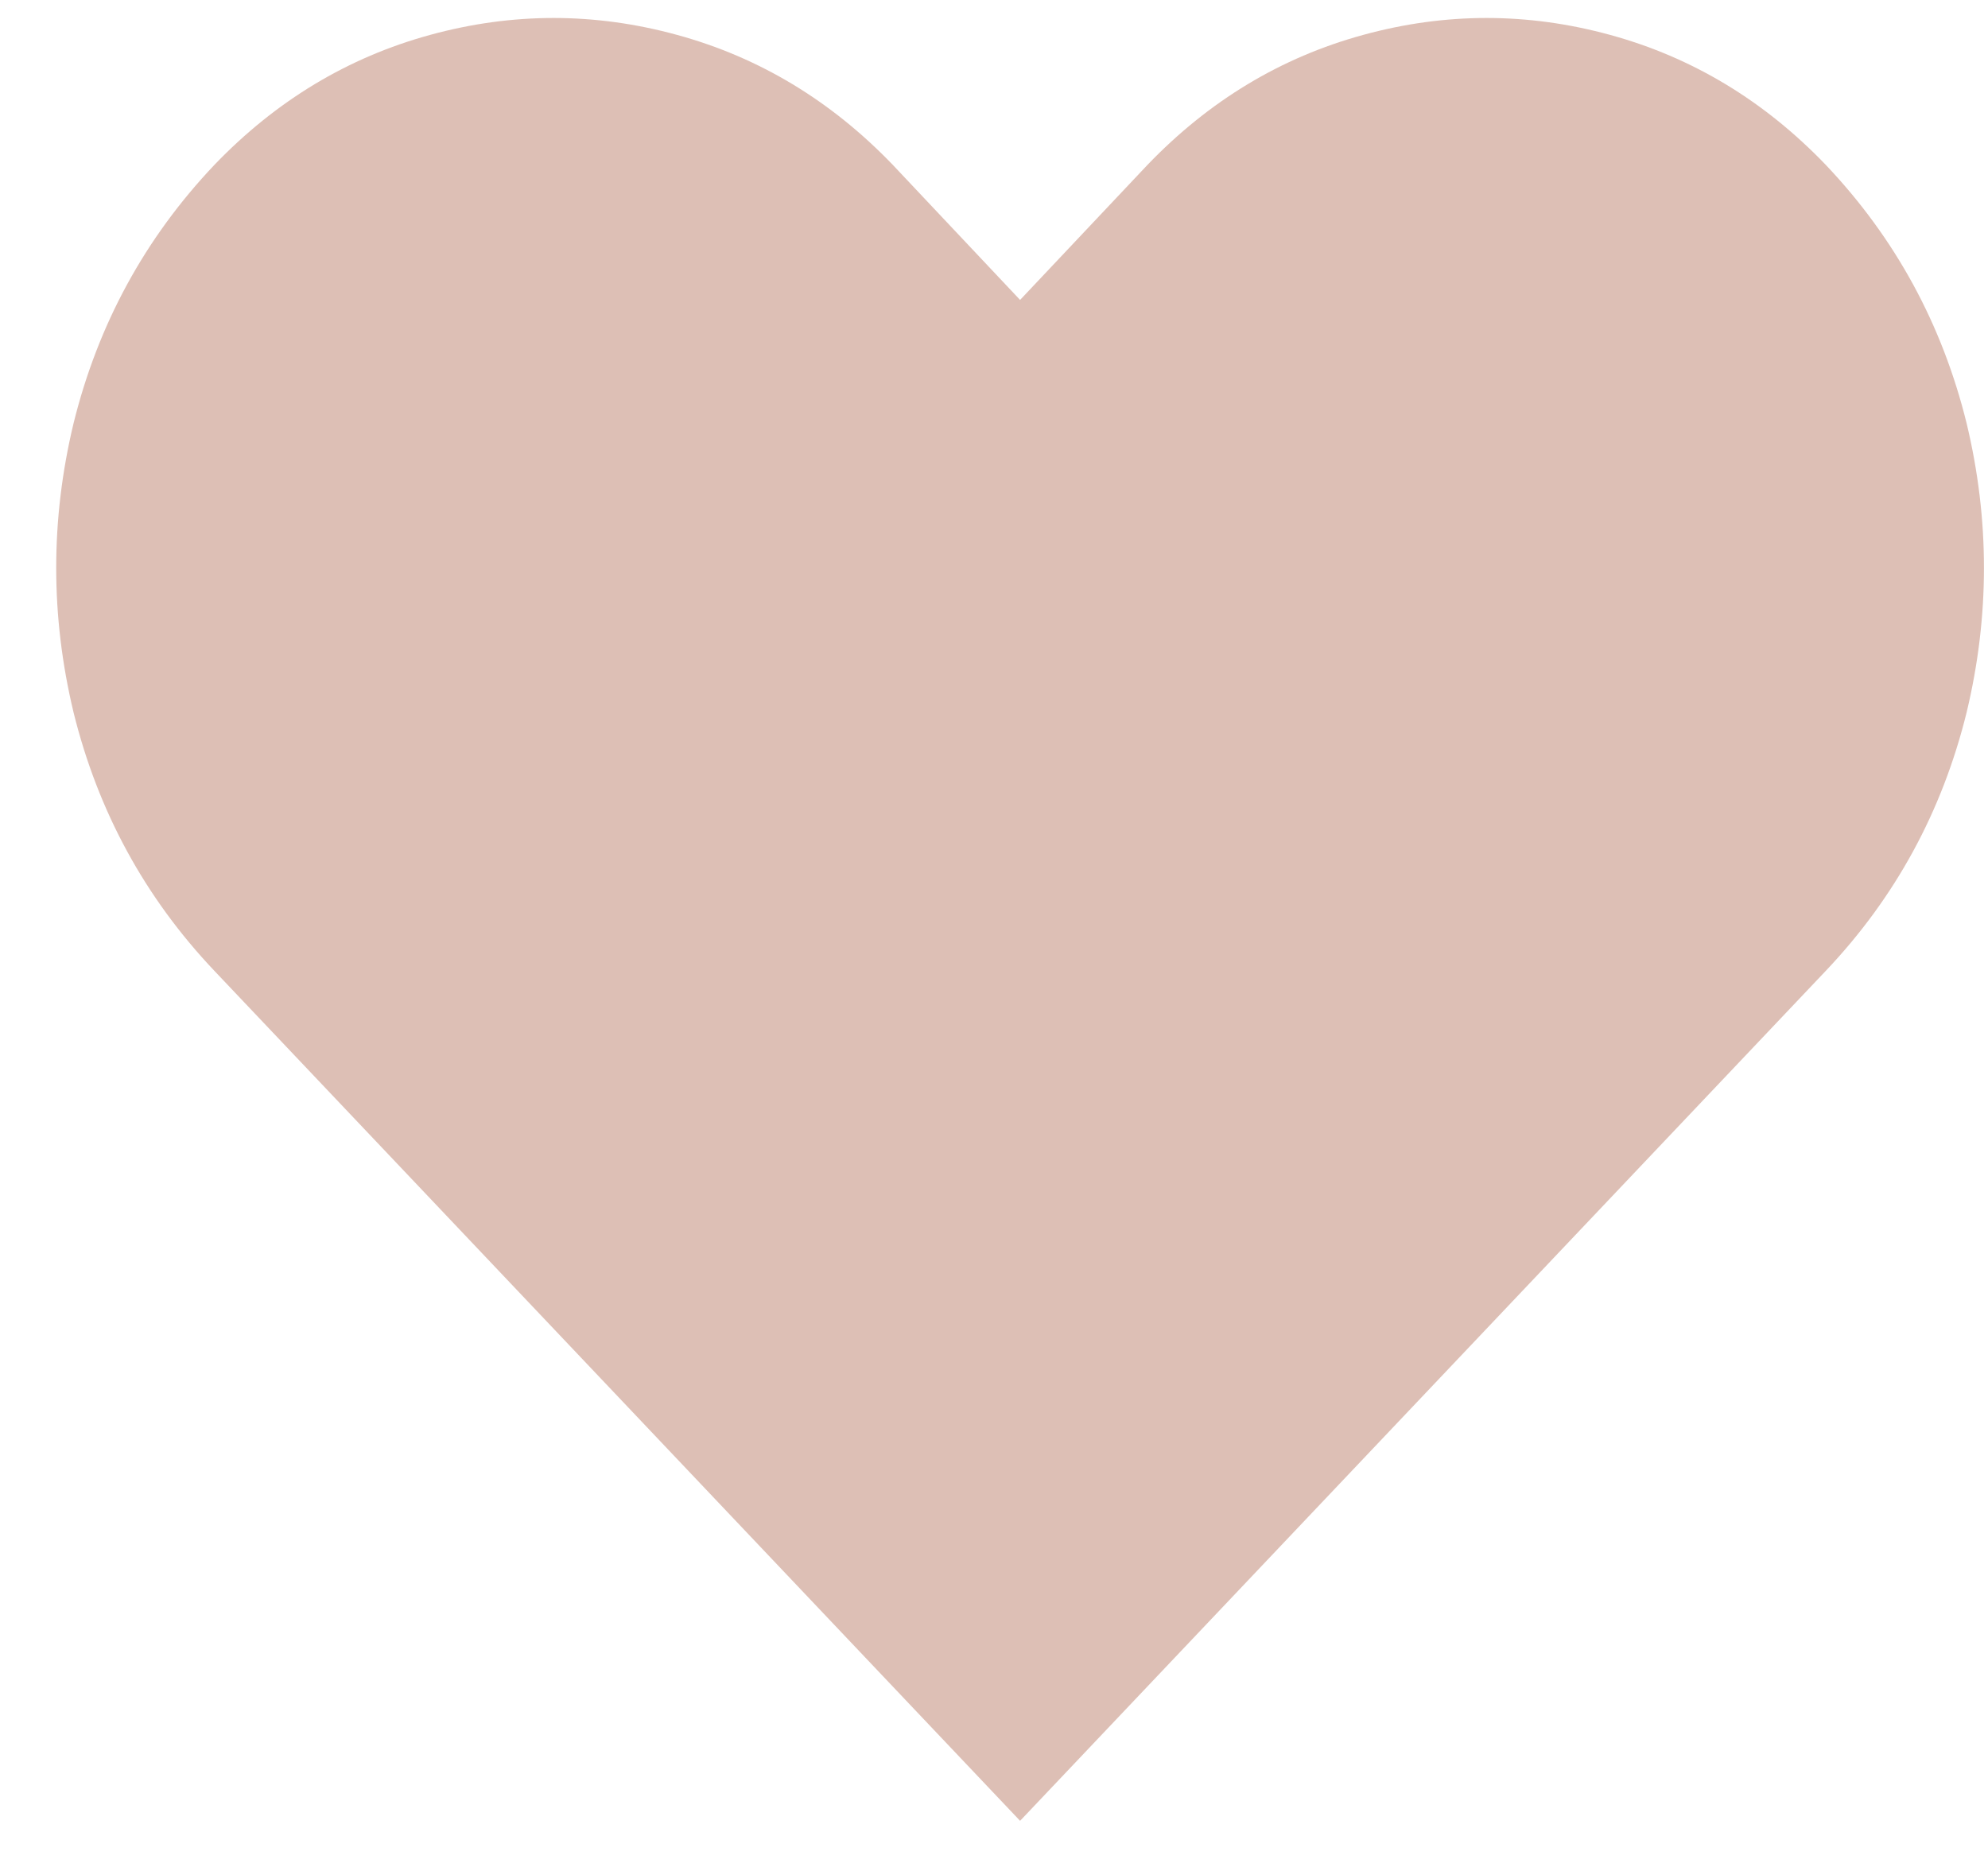 <svg width="33" height="31" viewBox="0 0 33 31" fill="none" xmlns="http://www.w3.org/2000/svg">
<path d="M30.309 2.739C29.285 1.672 28.091 0.952 26.726 0.579C25.36 0.205 23.995 0.205 22.63 0.579C21.264 0.952 20.07 1.672 19.046 2.739L16.933 4.979L14.822 2.739C13.797 1.672 12.603 0.952 11.238 0.579C9.872 0.205 8.507 0.205 7.141 0.579C5.776 0.952 4.581 1.672 3.557 2.739C2.405 3.955 1.627 5.384 1.221 7.027C0.837 8.627 0.837 10.227 1.221 11.827C1.627 13.47 2.405 14.899 3.557 16.115L16.933 30.227L30.309 16.115C31.462 14.899 32.24 13.47 32.645 11.827C33.029 10.227 33.029 8.627 32.645 7.027C32.24 5.384 31.462 3.955 30.309 2.739Z" fill="#DDBFB5"/>
</svg>
